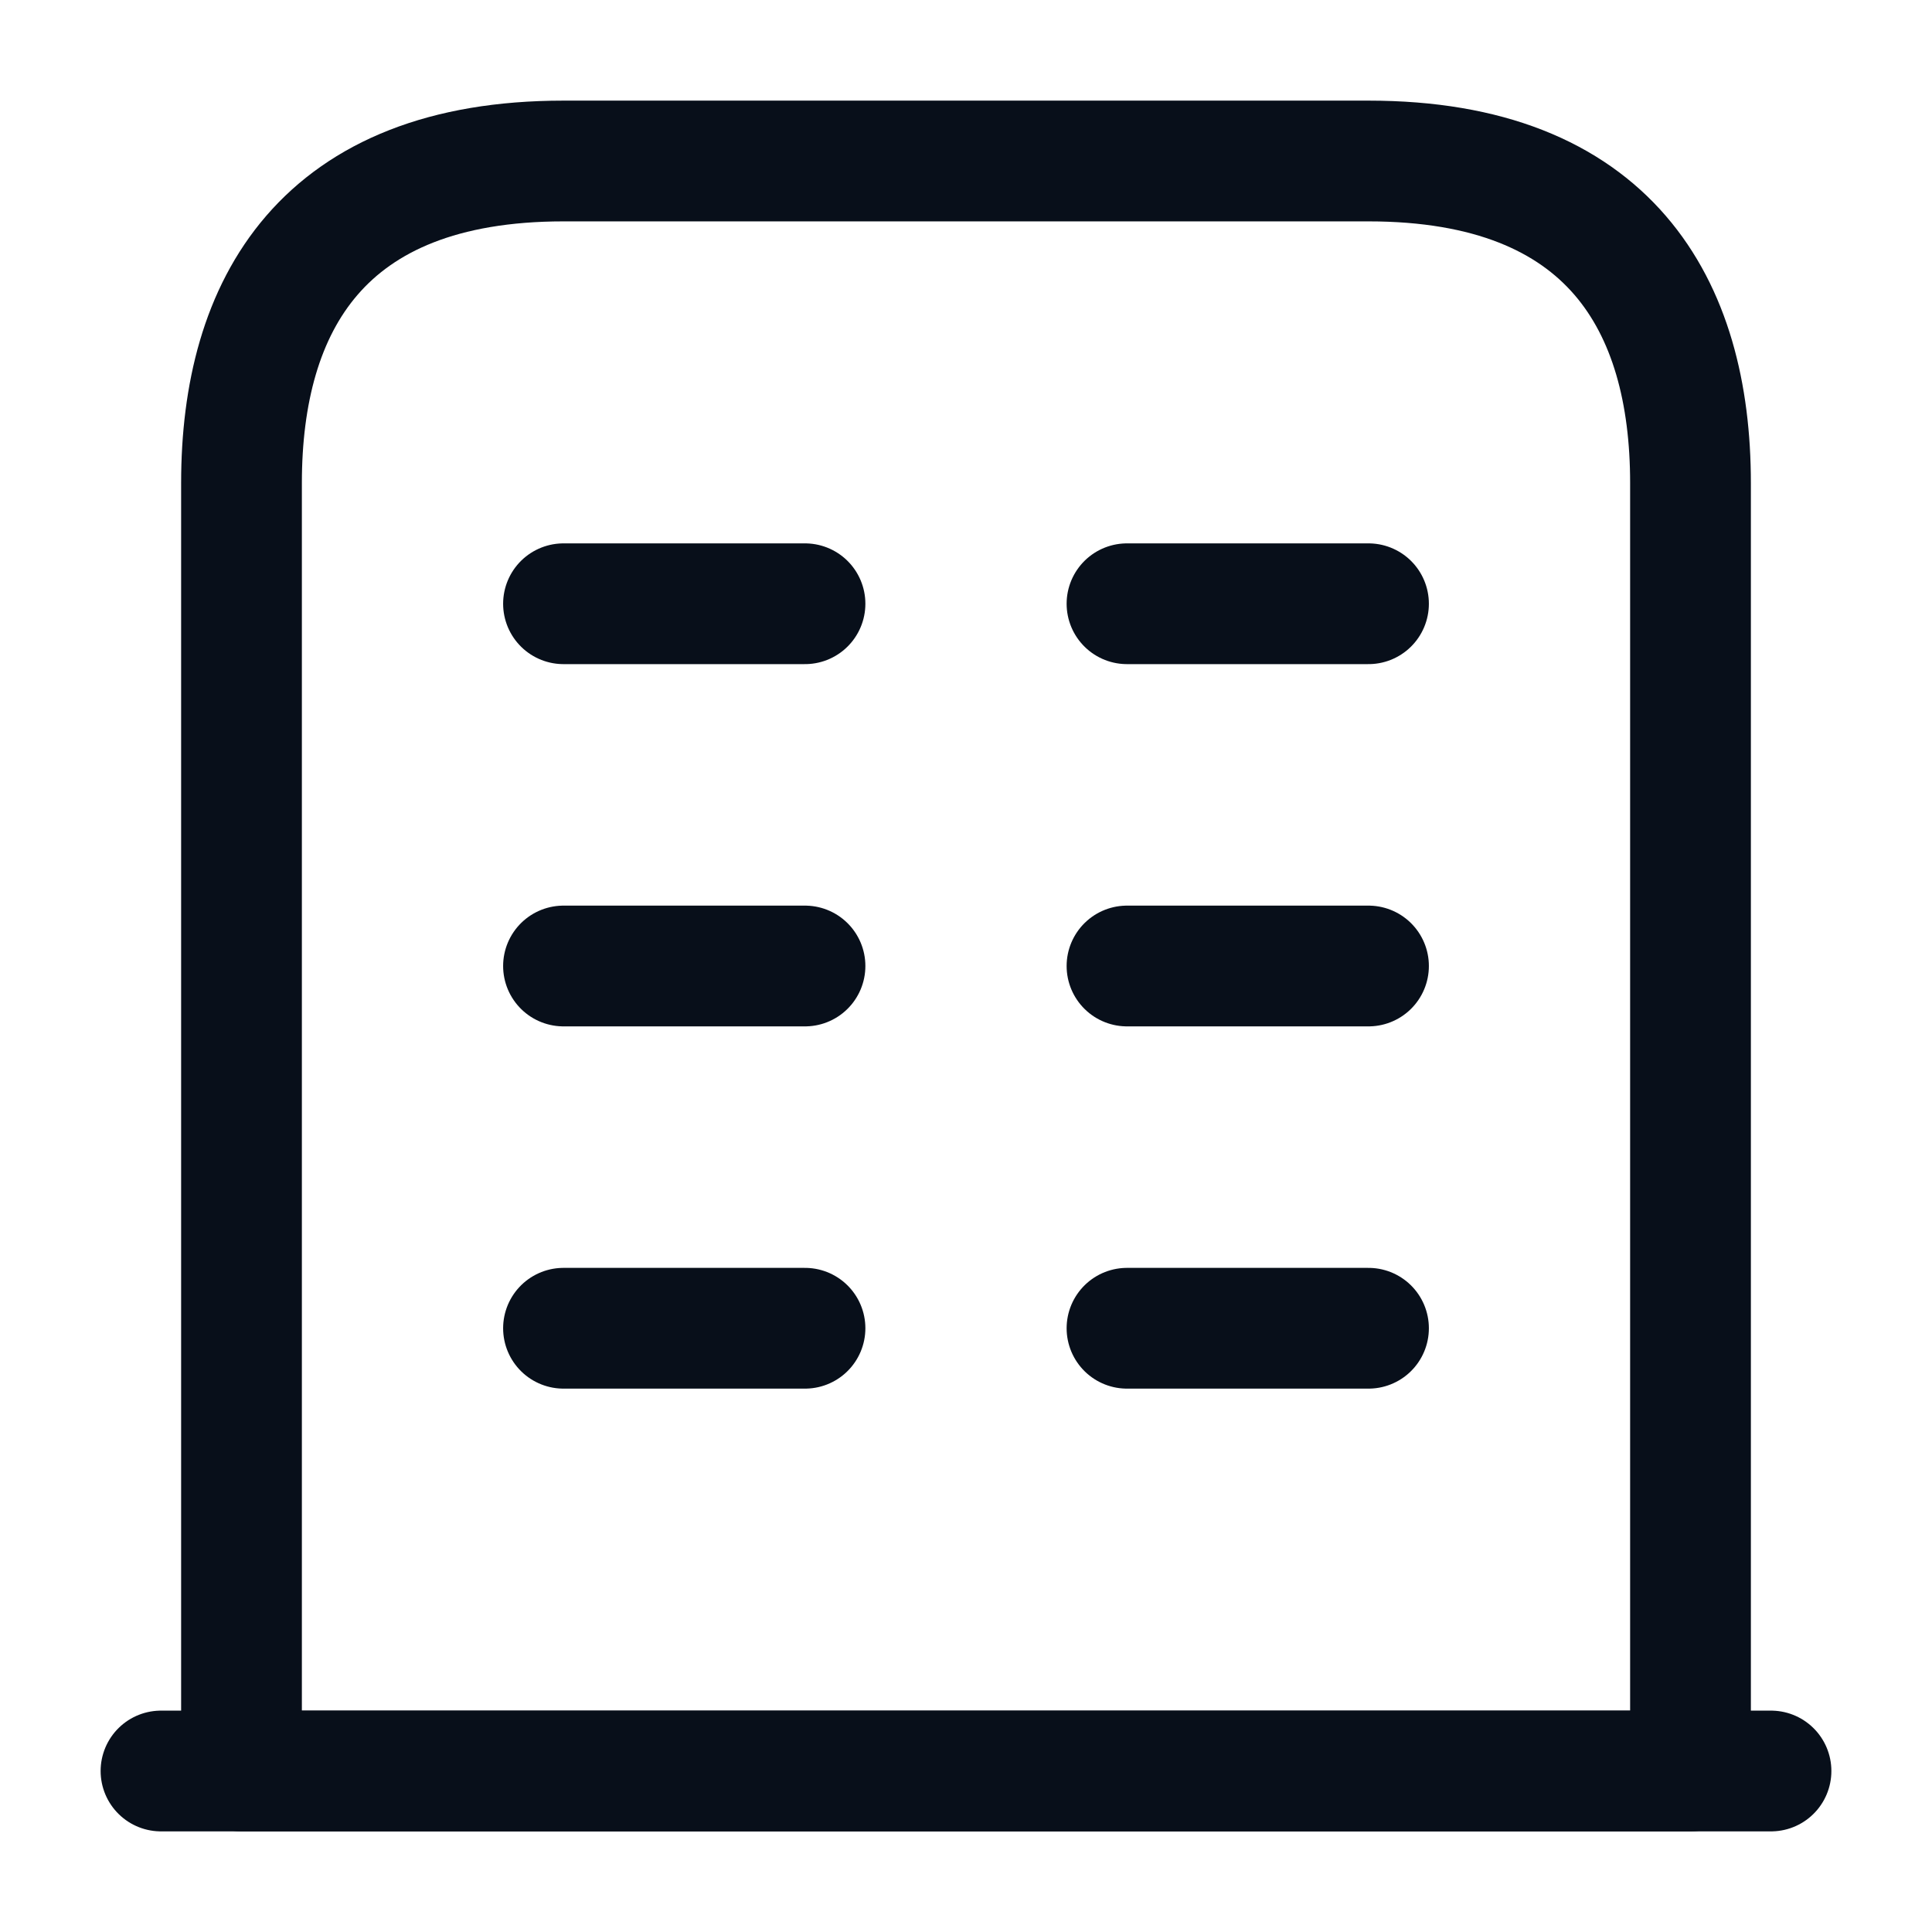 <svg width="24" height="24" viewBox="0 0 24 24" fill="none" xmlns="http://www.w3.org/2000/svg">
<path d="M2 22H22" stroke="#080F1A" stroke-width="1.5" stroke-miterlimit="10" stroke-linecap="round" stroke-linejoin="round"/>
<path d="M17 2H7C4 2 3 3.79 3 6V22H21V6C21 3.79 20 2 17 2Z" stroke="#080F1A" stroke-width="1.5" stroke-miterlimit="10" stroke-linecap="round" stroke-linejoin="round"/>
<path d="M7 16.5H10" stroke="#080F1A" stroke-width="1.5" stroke-miterlimit="10" stroke-linecap="round" stroke-linejoin="round"/>
<path d="M14 16.5H17" stroke="#080F1A" stroke-width="1.5" stroke-miterlimit="10" stroke-linecap="round" stroke-linejoin="round"/>
<path d="M7 12H10" stroke="#080F1A" stroke-width="1.5" stroke-miterlimit="10" stroke-linecap="round" stroke-linejoin="round"/>
<path d="M14 12H17" stroke="#080F1A" stroke-width="1.5" stroke-miterlimit="10" stroke-linecap="round" stroke-linejoin="round"/>
<path d="M7 7.5H10" stroke="#080F1A" stroke-width="1.5" stroke-miterlimit="10" stroke-linecap="round" stroke-linejoin="round"/>
<path d="M14 7.5H17" stroke="#080F1A" stroke-width="1.5" stroke-miterlimit="10" stroke-linecap="round" stroke-linejoin="round"/>
</svg>
